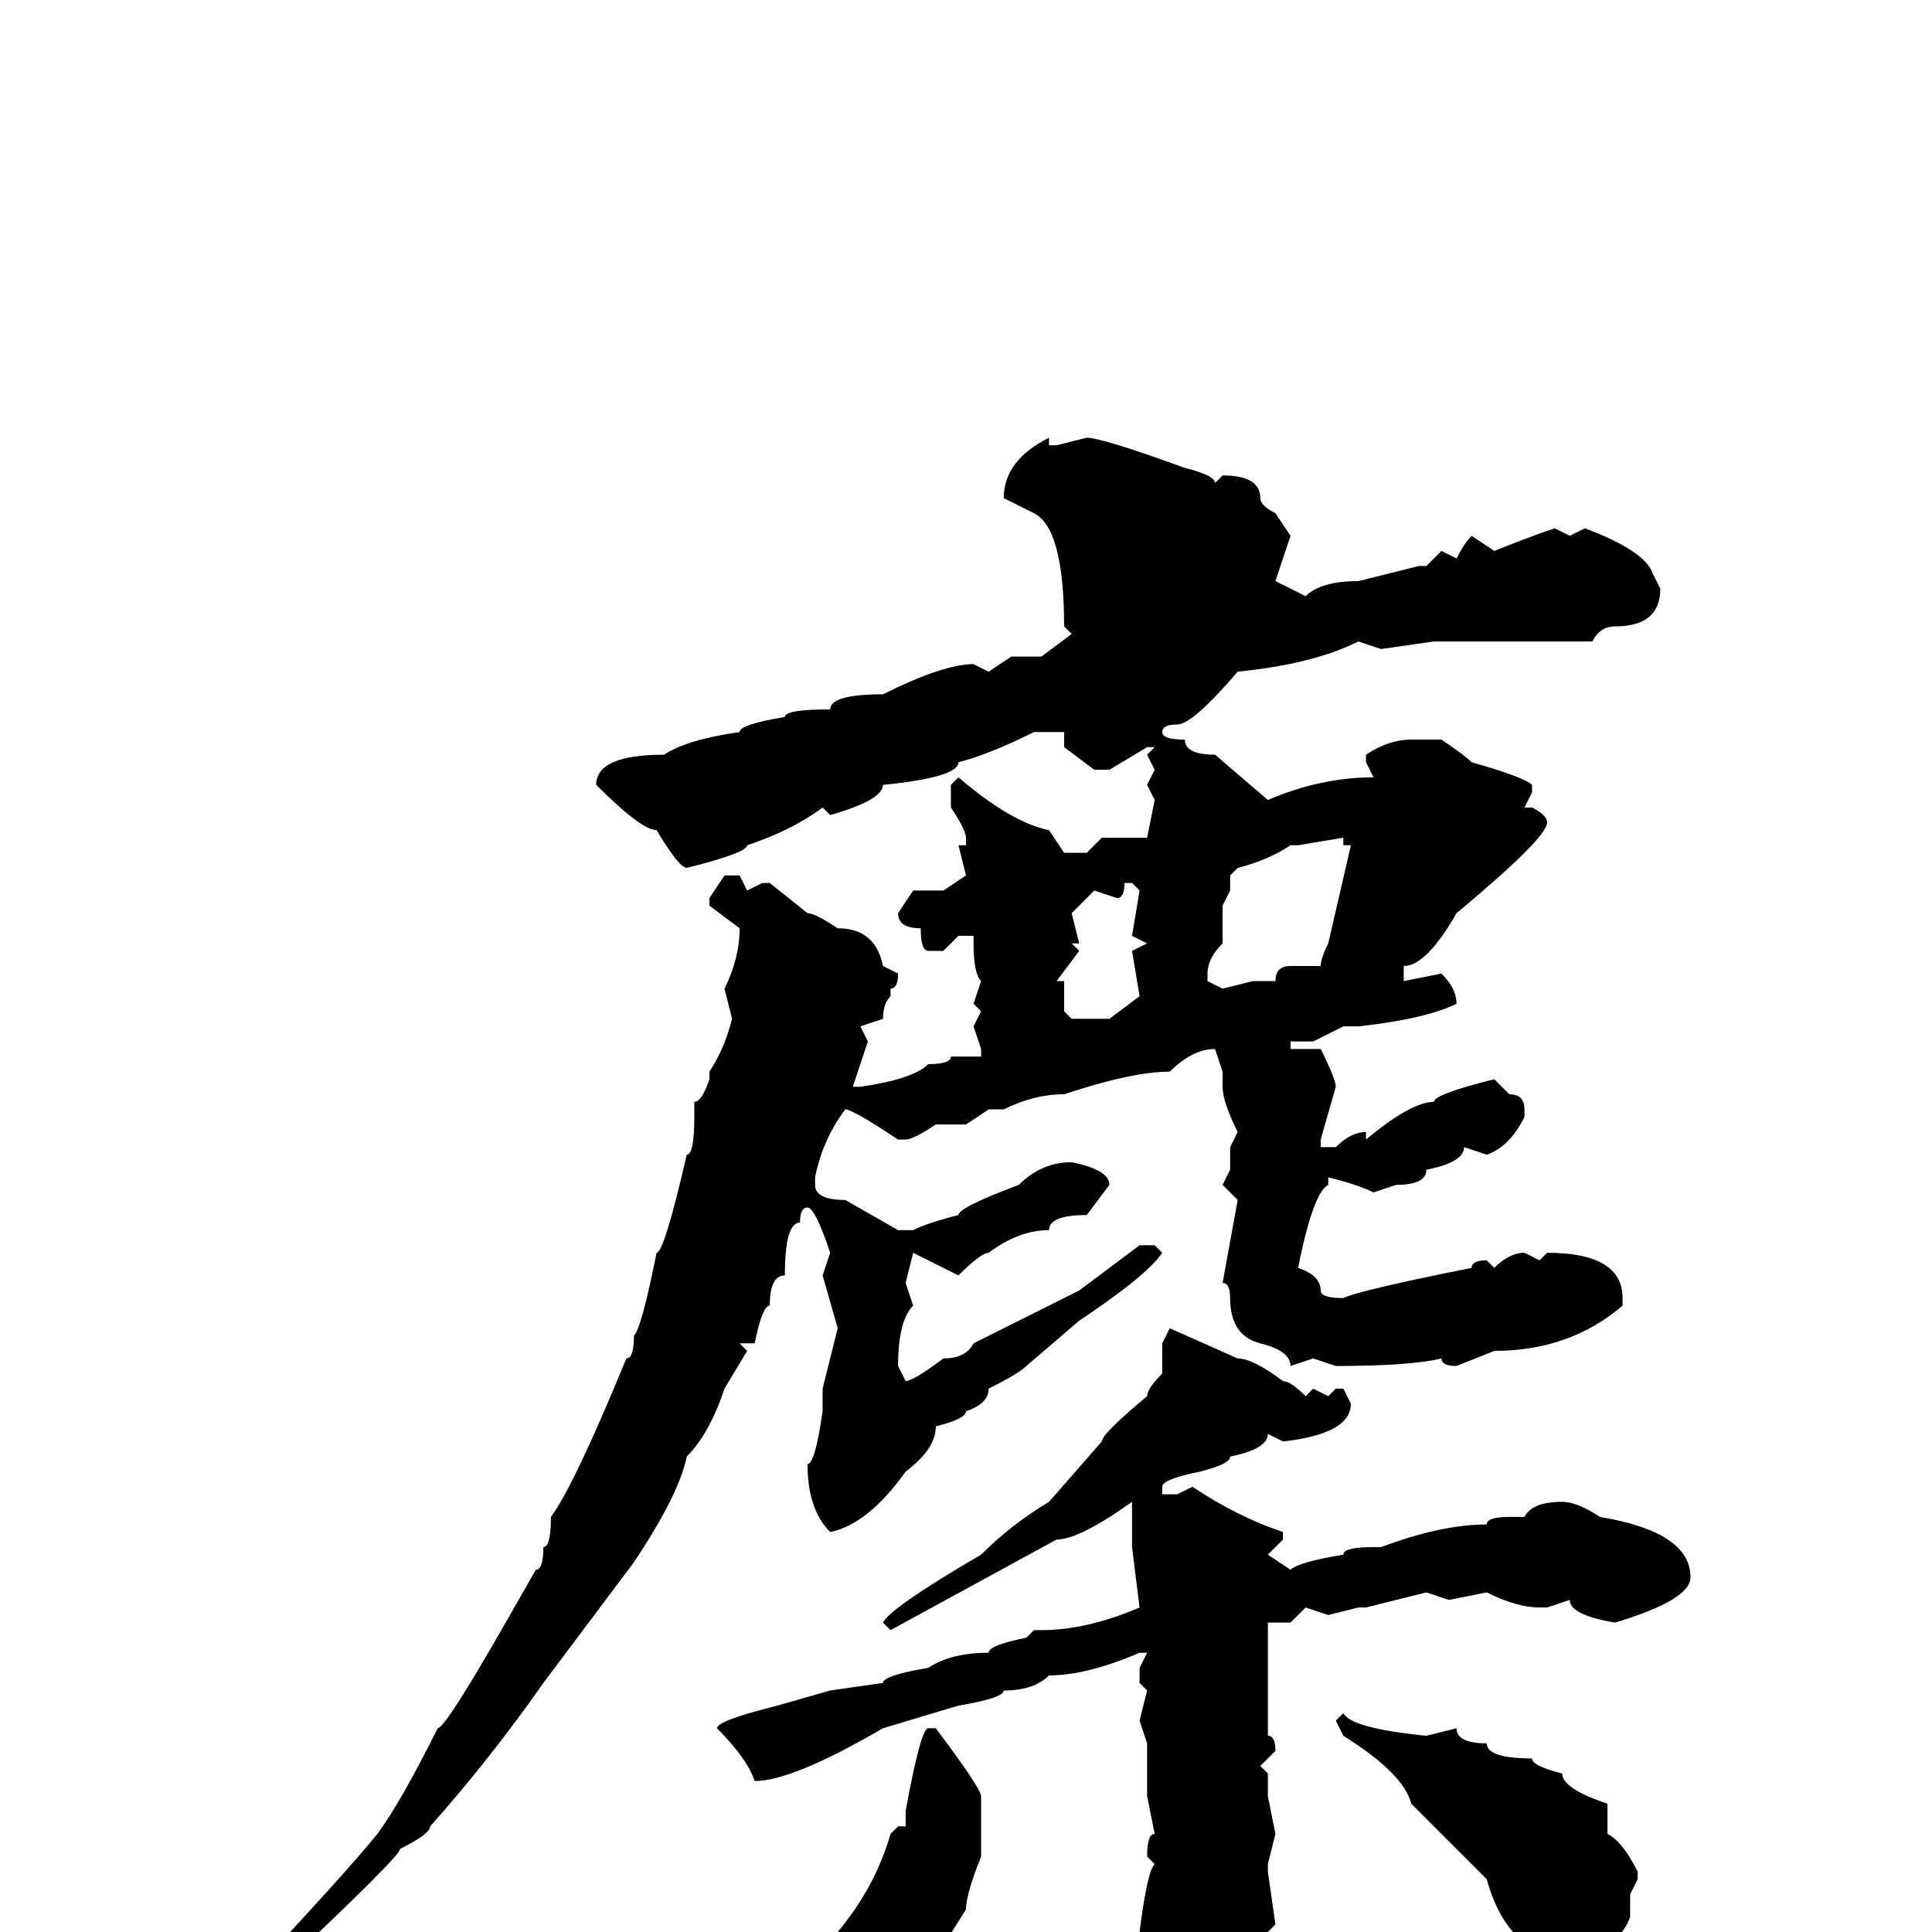 <svg xmlns="http://www.w3.org/2000/svg" viewBox="0 -256 256 256">
	<path fill="#000000" d="M144 -198Q146 -198 157 -194Q161 -193 161 -192L162 -193Q167 -193 167 -190Q167 -189 169 -188L171 -185L169 -179L173 -177Q175 -179 180 -179L188 -181H189L191 -183L193 -182Q194 -184 195 -185L198 -183Q203 -185 206 -186L208 -185L210 -186Q218 -183 219 -180L220 -178Q220 -173 214 -173Q212 -173 211 -171H207H204H201H196H194H193H190L183 -170L180 -171Q174 -168 164 -167Q158 -160 156 -160Q154 -160 154 -159Q154 -158 157 -158Q157 -156 161 -156L168 -150Q175 -153 182 -153L181 -155V-156Q184 -158 187 -158H188H189H191Q194 -156 195 -155Q202 -153 203 -152V-151L202 -149H203Q205 -148 205 -147Q205 -145 193 -135Q189 -128 186 -128V-126L191 -127Q193 -125 193 -123Q189 -121 180 -120H178L174 -118H172H171V-117H175Q177 -113 177 -112L175 -105V-104H177Q179 -106 181 -106V-105Q187 -110 190 -110Q190 -111 198 -113L200 -111Q202 -111 202 -109V-108Q200 -104 197 -103L194 -104Q194 -102 189 -101Q189 -99 185 -99L182 -98Q180 -99 176 -100V-99Q174 -98 172 -88Q175 -87 175 -85Q175 -84 178 -84Q180 -85 195 -88Q195 -89 197 -89L198 -88Q200 -90 202 -90L204 -89L205 -90Q215 -90 215 -84V-83Q208 -77 198 -77L193 -75Q191 -75 191 -76Q187 -75 177 -75L174 -76L171 -75Q171 -77 167 -78Q163 -79 163 -84Q163 -86 162 -86L164 -97L162 -99L163 -101V-104L164 -106Q162 -110 162 -112V-114L161 -117Q158 -117 155 -114Q150 -114 141 -111Q137 -111 133 -109H131L128 -107H124Q121 -105 120 -105H119Q113 -109 112 -109Q109 -105 108 -100V-99Q108 -97 112 -97L119 -93H121Q123 -94 127 -95Q127 -96 135 -99Q138 -102 142 -102Q147 -101 147 -99L144 -95Q139 -95 139 -93Q135 -93 131 -90Q130 -90 127 -87L121 -90L120 -86L121 -83Q119 -81 119 -75L120 -73Q121 -73 125 -76Q128 -76 129 -78L143 -85L151 -91H153L154 -90Q152 -87 143 -81L136 -75Q135 -74 131 -72Q131 -70 128 -69Q128 -68 124 -67Q124 -64 120 -61Q115 -54 110 -53Q107 -56 107 -62Q108 -62 109 -69V-70V-72L111 -80L109 -87L110 -90Q108 -96 107 -96Q106 -96 106 -94Q104 -94 104 -87Q102 -87 102 -83Q101 -83 100 -78H98L99 -77L96 -72Q94 -66 91 -63Q90 -58 84 -49L72 -33Q65 -23 57 -14Q57 -13 53 -11Q53 -10 37 5Q36 7 32 9L31 8Q46 -8 50 -13Q53 -17 58 -27Q59 -27 67 -41L71 -48Q72 -48 72 -51Q73 -51 73 -55Q76 -59 83 -76Q84 -76 84 -79Q85 -80 87 -90Q88 -90 91 -103Q92 -103 92 -108V-110Q93 -110 94 -113V-114Q96 -117 97 -121L96 -125Q98 -129 98 -133L94 -136V-137L96 -140H98L99 -138L101 -139H102L107 -135Q108 -135 111 -133Q116 -133 117 -128L119 -127Q119 -125 118 -125V-124Q117 -123 117 -121L114 -120L115 -118L113 -112H114Q121 -113 123 -115Q126 -115 126 -116H130V-117L129 -120L130 -122L129 -123L130 -126Q129 -127 129 -131V-132H127L125 -130H123Q122 -130 122 -133Q119 -133 119 -135L121 -138H124H125L128 -140L127 -144H128V-145Q128 -146 126 -149V-152L127 -153Q134 -147 139 -146L141 -143H144L146 -145H152L153 -150L152 -152L153 -154L152 -156L153 -157H152L147 -154H145L141 -157V-159H140H137Q131 -156 127 -155Q127 -153 117 -152Q117 -150 110 -148L109 -149Q105 -146 99 -144Q99 -143 91 -141Q90 -141 87 -146Q85 -146 79 -152Q79 -156 88 -156Q91 -158 98 -159Q98 -160 104 -161Q104 -162 110 -162Q110 -164 117 -164Q125 -168 129 -168L131 -167L134 -169H138L142 -172L141 -173Q141 -186 137 -188L133 -190Q133 -195 139 -198V-197H140ZM172 -144H171Q168 -142 164 -141L163 -140V-138L162 -136V-131Q160 -129 160 -127V-126L162 -125L166 -126H169Q169 -128 171 -128H175Q175 -129 176 -131L179 -144H178V-145ZM149 -139Q149 -137 148 -137L145 -138L142 -135L143 -131H142L143 -130L140 -126H141V-122L142 -121H147L151 -124L150 -130L152 -131L150 -132L151 -138L150 -139ZM155 -80L164 -76Q166 -76 170 -73Q171 -73 173 -71L174 -72L176 -71L177 -72H178L179 -70Q179 -66 170 -65L168 -66Q168 -64 163 -63Q163 -62 159 -61Q154 -60 154 -59V-58H156L158 -59Q164 -55 170 -53V-52L168 -50L171 -48Q172 -49 178 -50Q178 -51 182 -51H183Q191 -54 197 -54Q197 -55 200 -55H202Q203 -57 207 -57Q209 -57 212 -55Q224 -53 224 -47Q224 -44 214 -41Q208 -42 208 -44L205 -43H204Q201 -43 197 -45L192 -44L189 -45L181 -43H180L176 -42L173 -43L171 -41H168V-40V-37V-30V-26Q169 -26 169 -24L167 -22L168 -21V-18L169 -13L168 -9V-8L169 -1L168 0V1L169 2V3L167 4L168 6Q164 17 156 22H154H153H152V17V16Q152 9 147 3V2Q147 1 151 0Q152 -8 153 -9L152 -10Q152 -13 153 -13L152 -18V-25L151 -28L152 -32L151 -33V-35L152 -37H151Q144 -34 139 -34Q137 -32 133 -32Q133 -31 127 -30L117 -27Q105 -20 100 -20Q99 -23 95 -27Q95 -28 103 -30L110 -32L117 -33Q117 -34 123 -35Q126 -37 131 -37Q131 -38 136 -39L137 -40H138Q144 -40 151 -43L150 -51V-56V-57Q143 -52 140 -52L118 -40L117 -41Q118 -43 130 -50Q134 -54 139 -57L146 -65Q146 -66 152 -71Q152 -72 154 -74V-78ZM178 -29Q179 -27 189 -26L193 -27Q193 -25 197 -25Q197 -23 203 -23Q203 -22 207 -21Q207 -19 213 -17V-14V-13Q215 -12 217 -8V-7L216 -5V-3V-2Q215 1 211 3L210 4Q200 4 197 -7L187 -17Q186 -21 178 -26L177 -28ZM123 -27H124Q130 -19 130 -18V-14V-10Q128 -5 128 -3L123 5Q122 5 118 9H117Q113 9 111 0Q116 -6 118 -13L119 -14H120V-16Q122 -27 123 -27Z"/>
</svg>